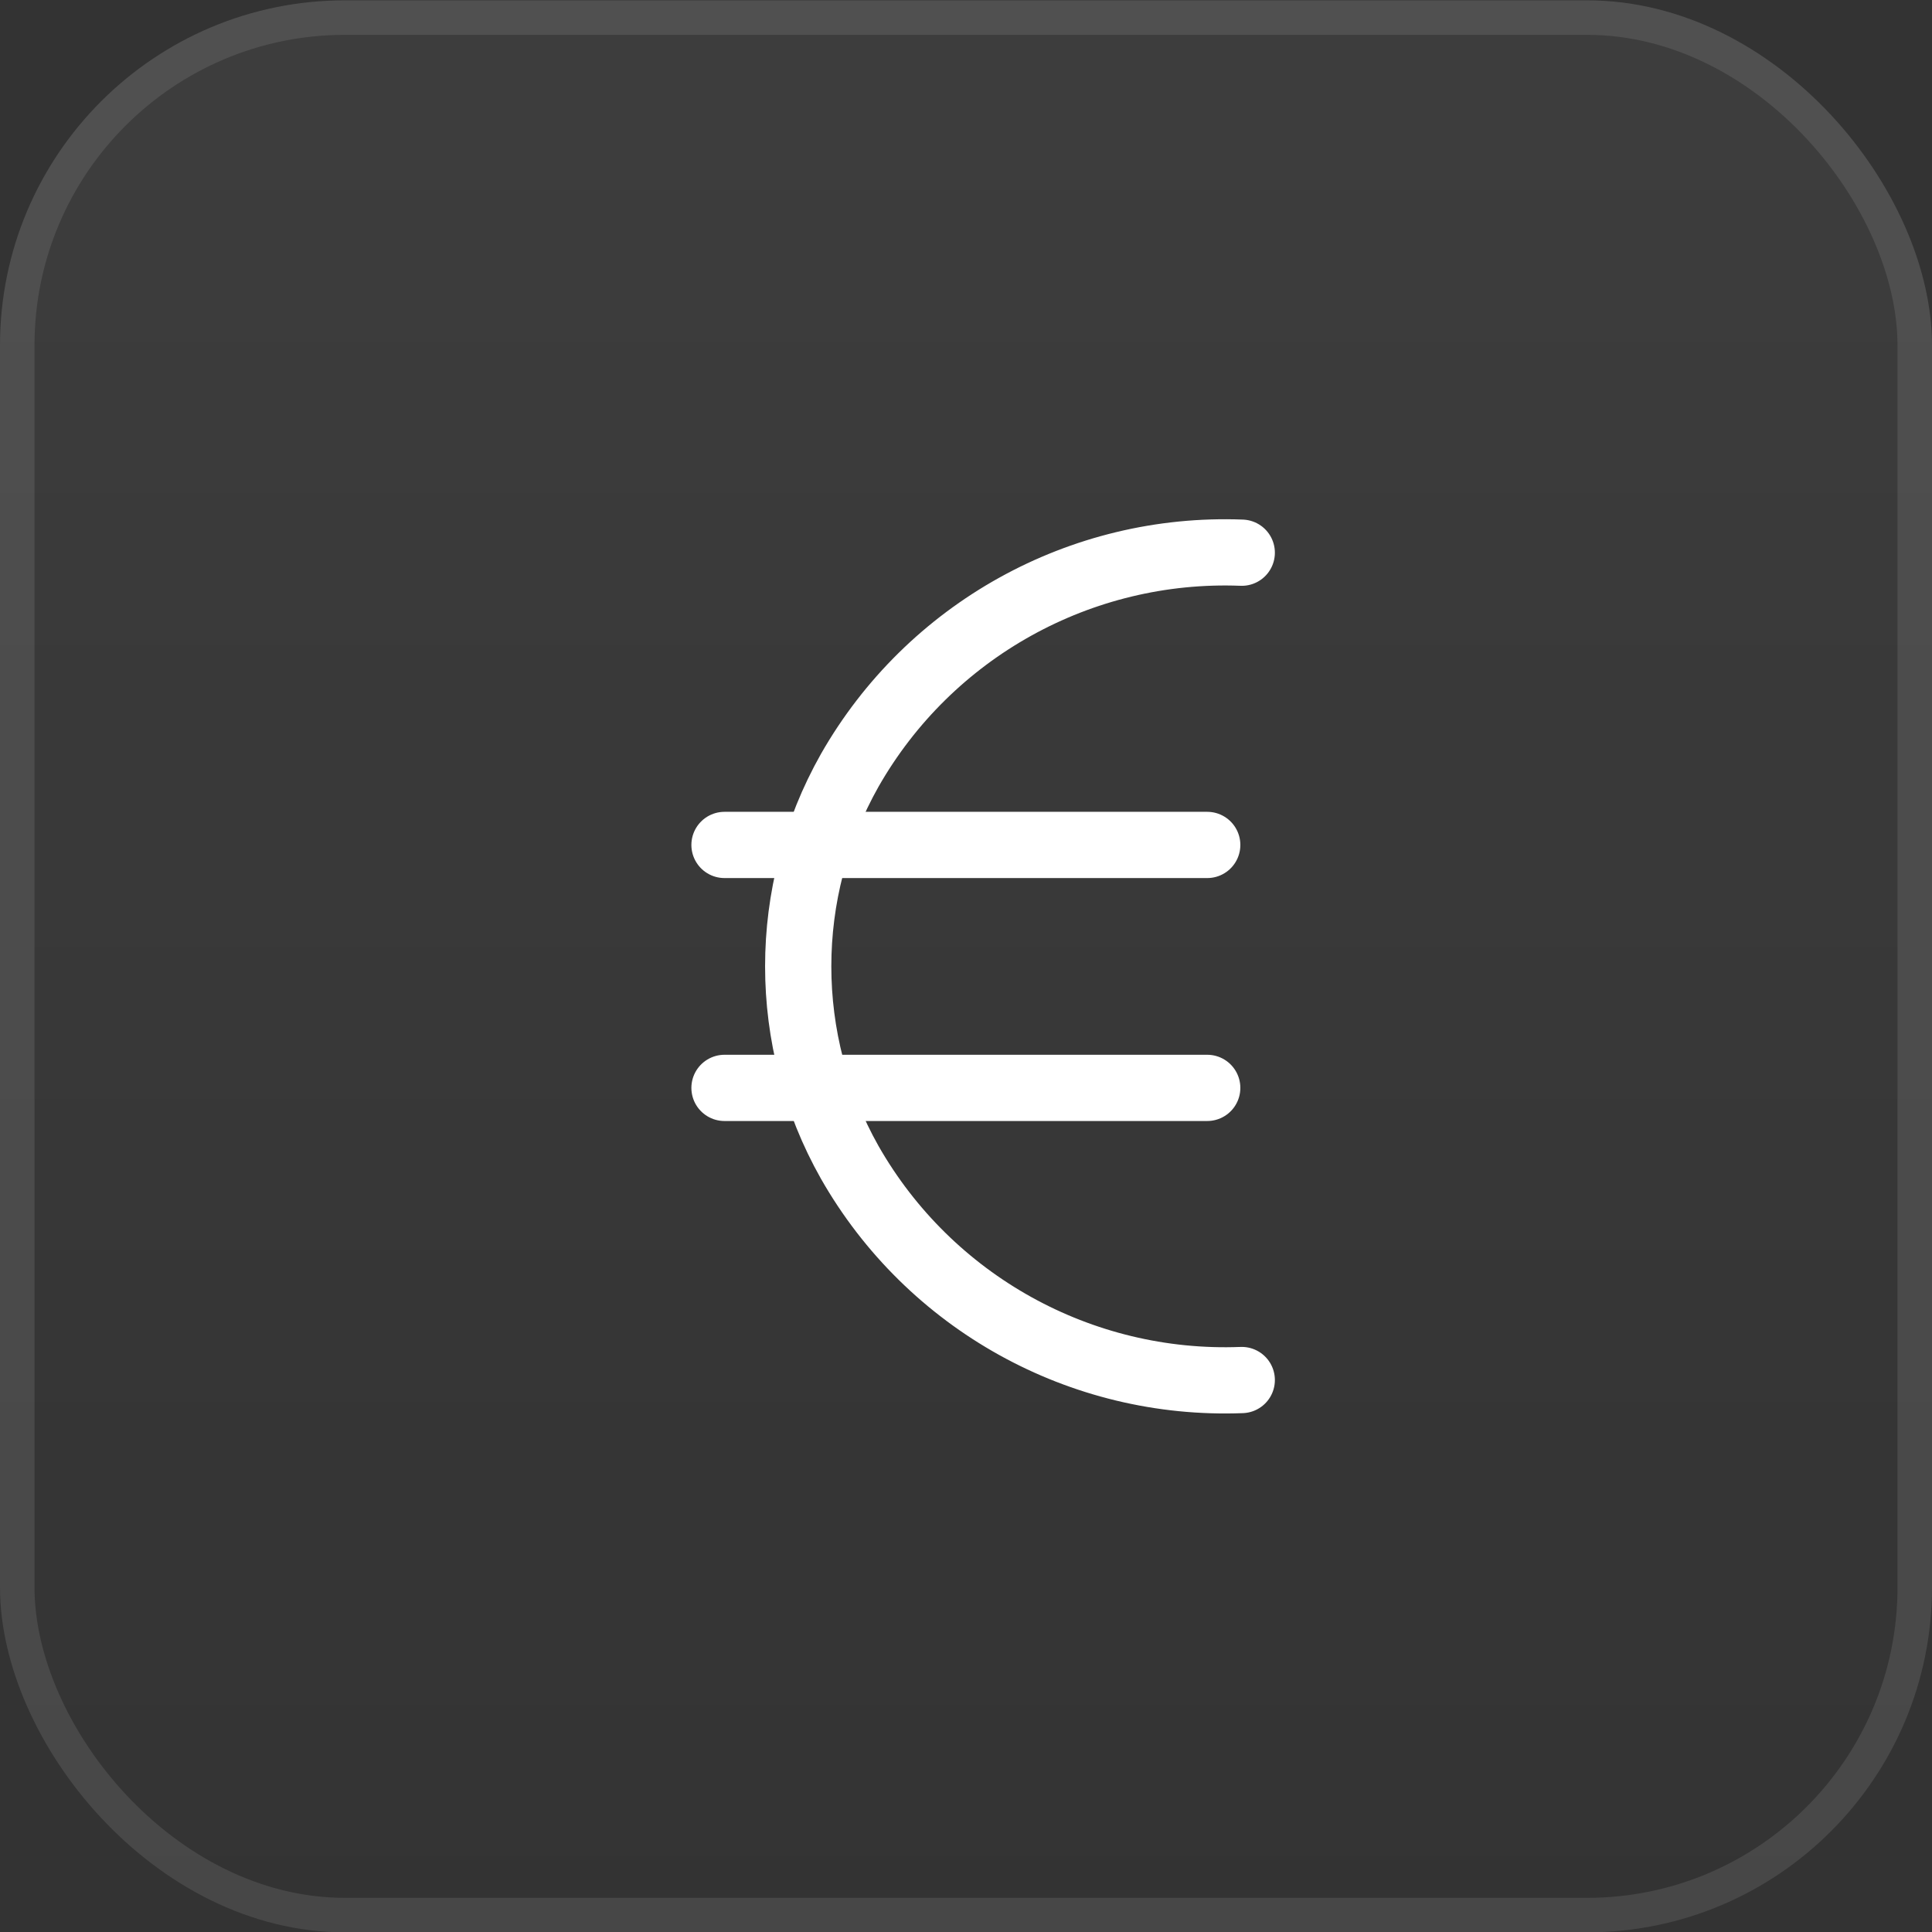<svg width="56" height="56" viewBox="0 0 56 56" fill="none" xmlns="http://www.w3.org/2000/svg">
<rect x="0" y="0" width="56" height="56" fill="#333333" stroke="none"/>
<g clip-path="url(#clip0_1_287)">
<rect y="0.01" width="56" height="56" rx="10" fill="url(#paint0_linear_1_287)"/>
<rect x="0.5" y="0.51" width="55" height="55" rx="9.5" stroke="white" stroke-opacity="0.1"/>
<path d="M35.993 40.001C31.325 40.182 26.943 37.75 24.629 33.69C22.639 30.164 22.639 25.856 24.629 22.33C26.943 18.272 31.325 15.838 35.993 16.02" stroke="white" stroke-width="1.92" stroke-linecap="round" stroke-linejoin="round"/>
<path d="M21 31.533H34.992" stroke="white" stroke-width="1.92" stroke-linecap="round" stroke-linejoin="round"/>
<path d="M21 24.491H34.992" stroke="white" stroke-width="1.92" stroke-linecap="round" stroke-linejoin="round"/>
</g>
<defs>
<linearGradient id="paint0_linear_1_287" x1="28" y1="0.01" x2="28" y2="56.01" gradientUnits="userSpaceOnUse">
<stop stop-color="white" stop-opacity="0.05"/>
<stop offset="1" stop-color="white" stop-opacity="0"/>
</linearGradient>
<clipPath id="clip0_1_287">
<rect y="0.01" width="56" height="56" rx="10" fill="white"/>
</clipPath>
</defs>
</svg>
